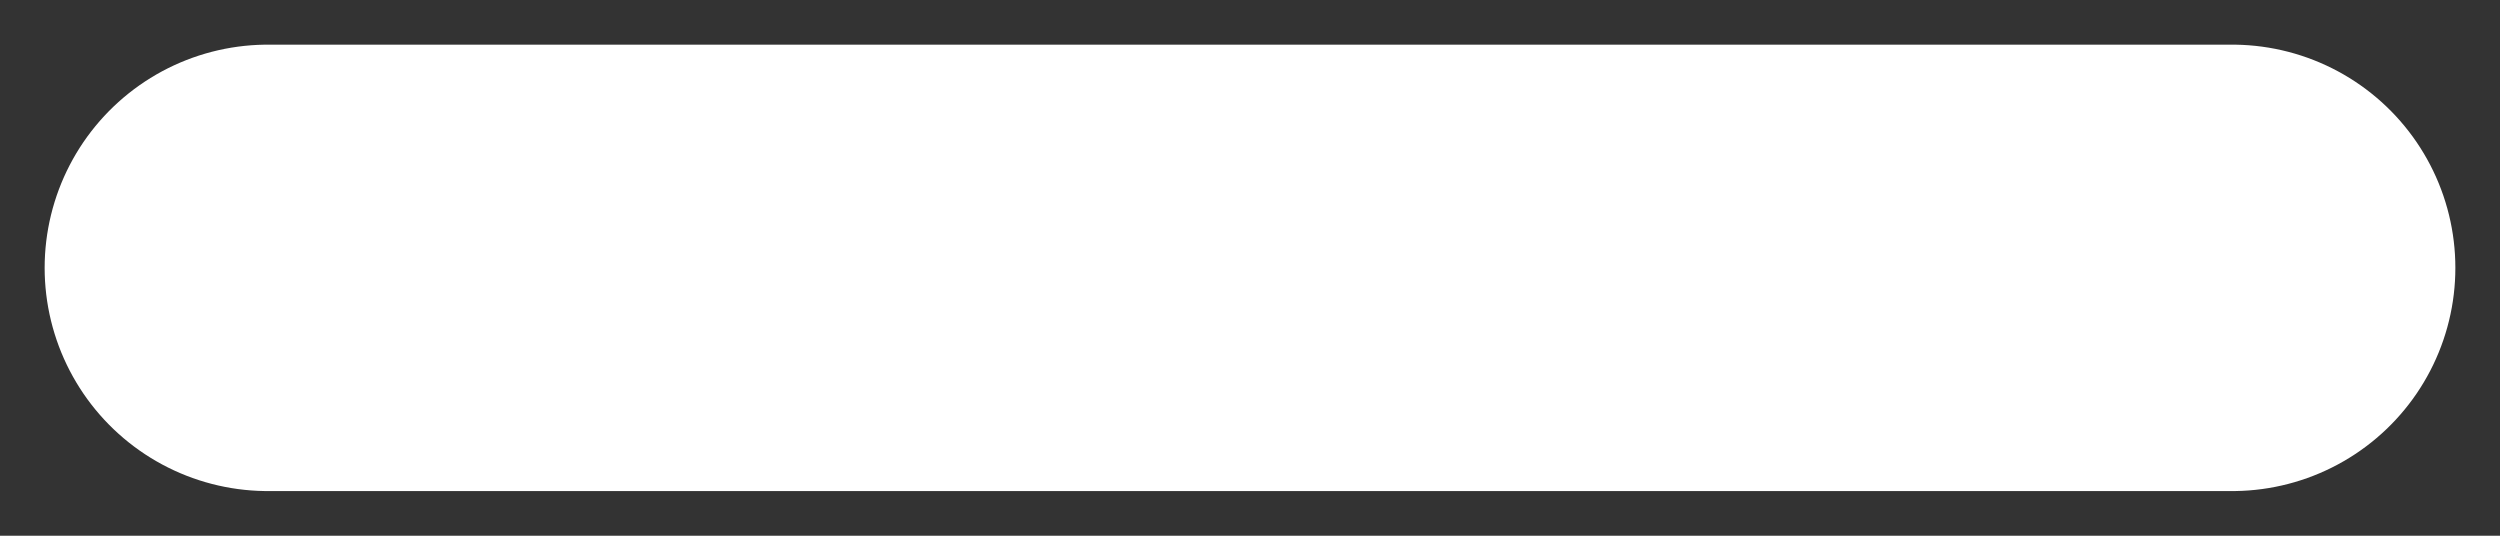 <svg width="28" height="6" viewBox="0 0 28 6" fill="none" xmlns="http://www.w3.org/2000/svg">
<rect x="0" y="0" width="28" height="6" fill="#333333" stroke="none"/>
<path d="M3 3L25 3" stroke="white" stroke-width="5" stroke-linecap="round"/>
</svg>
